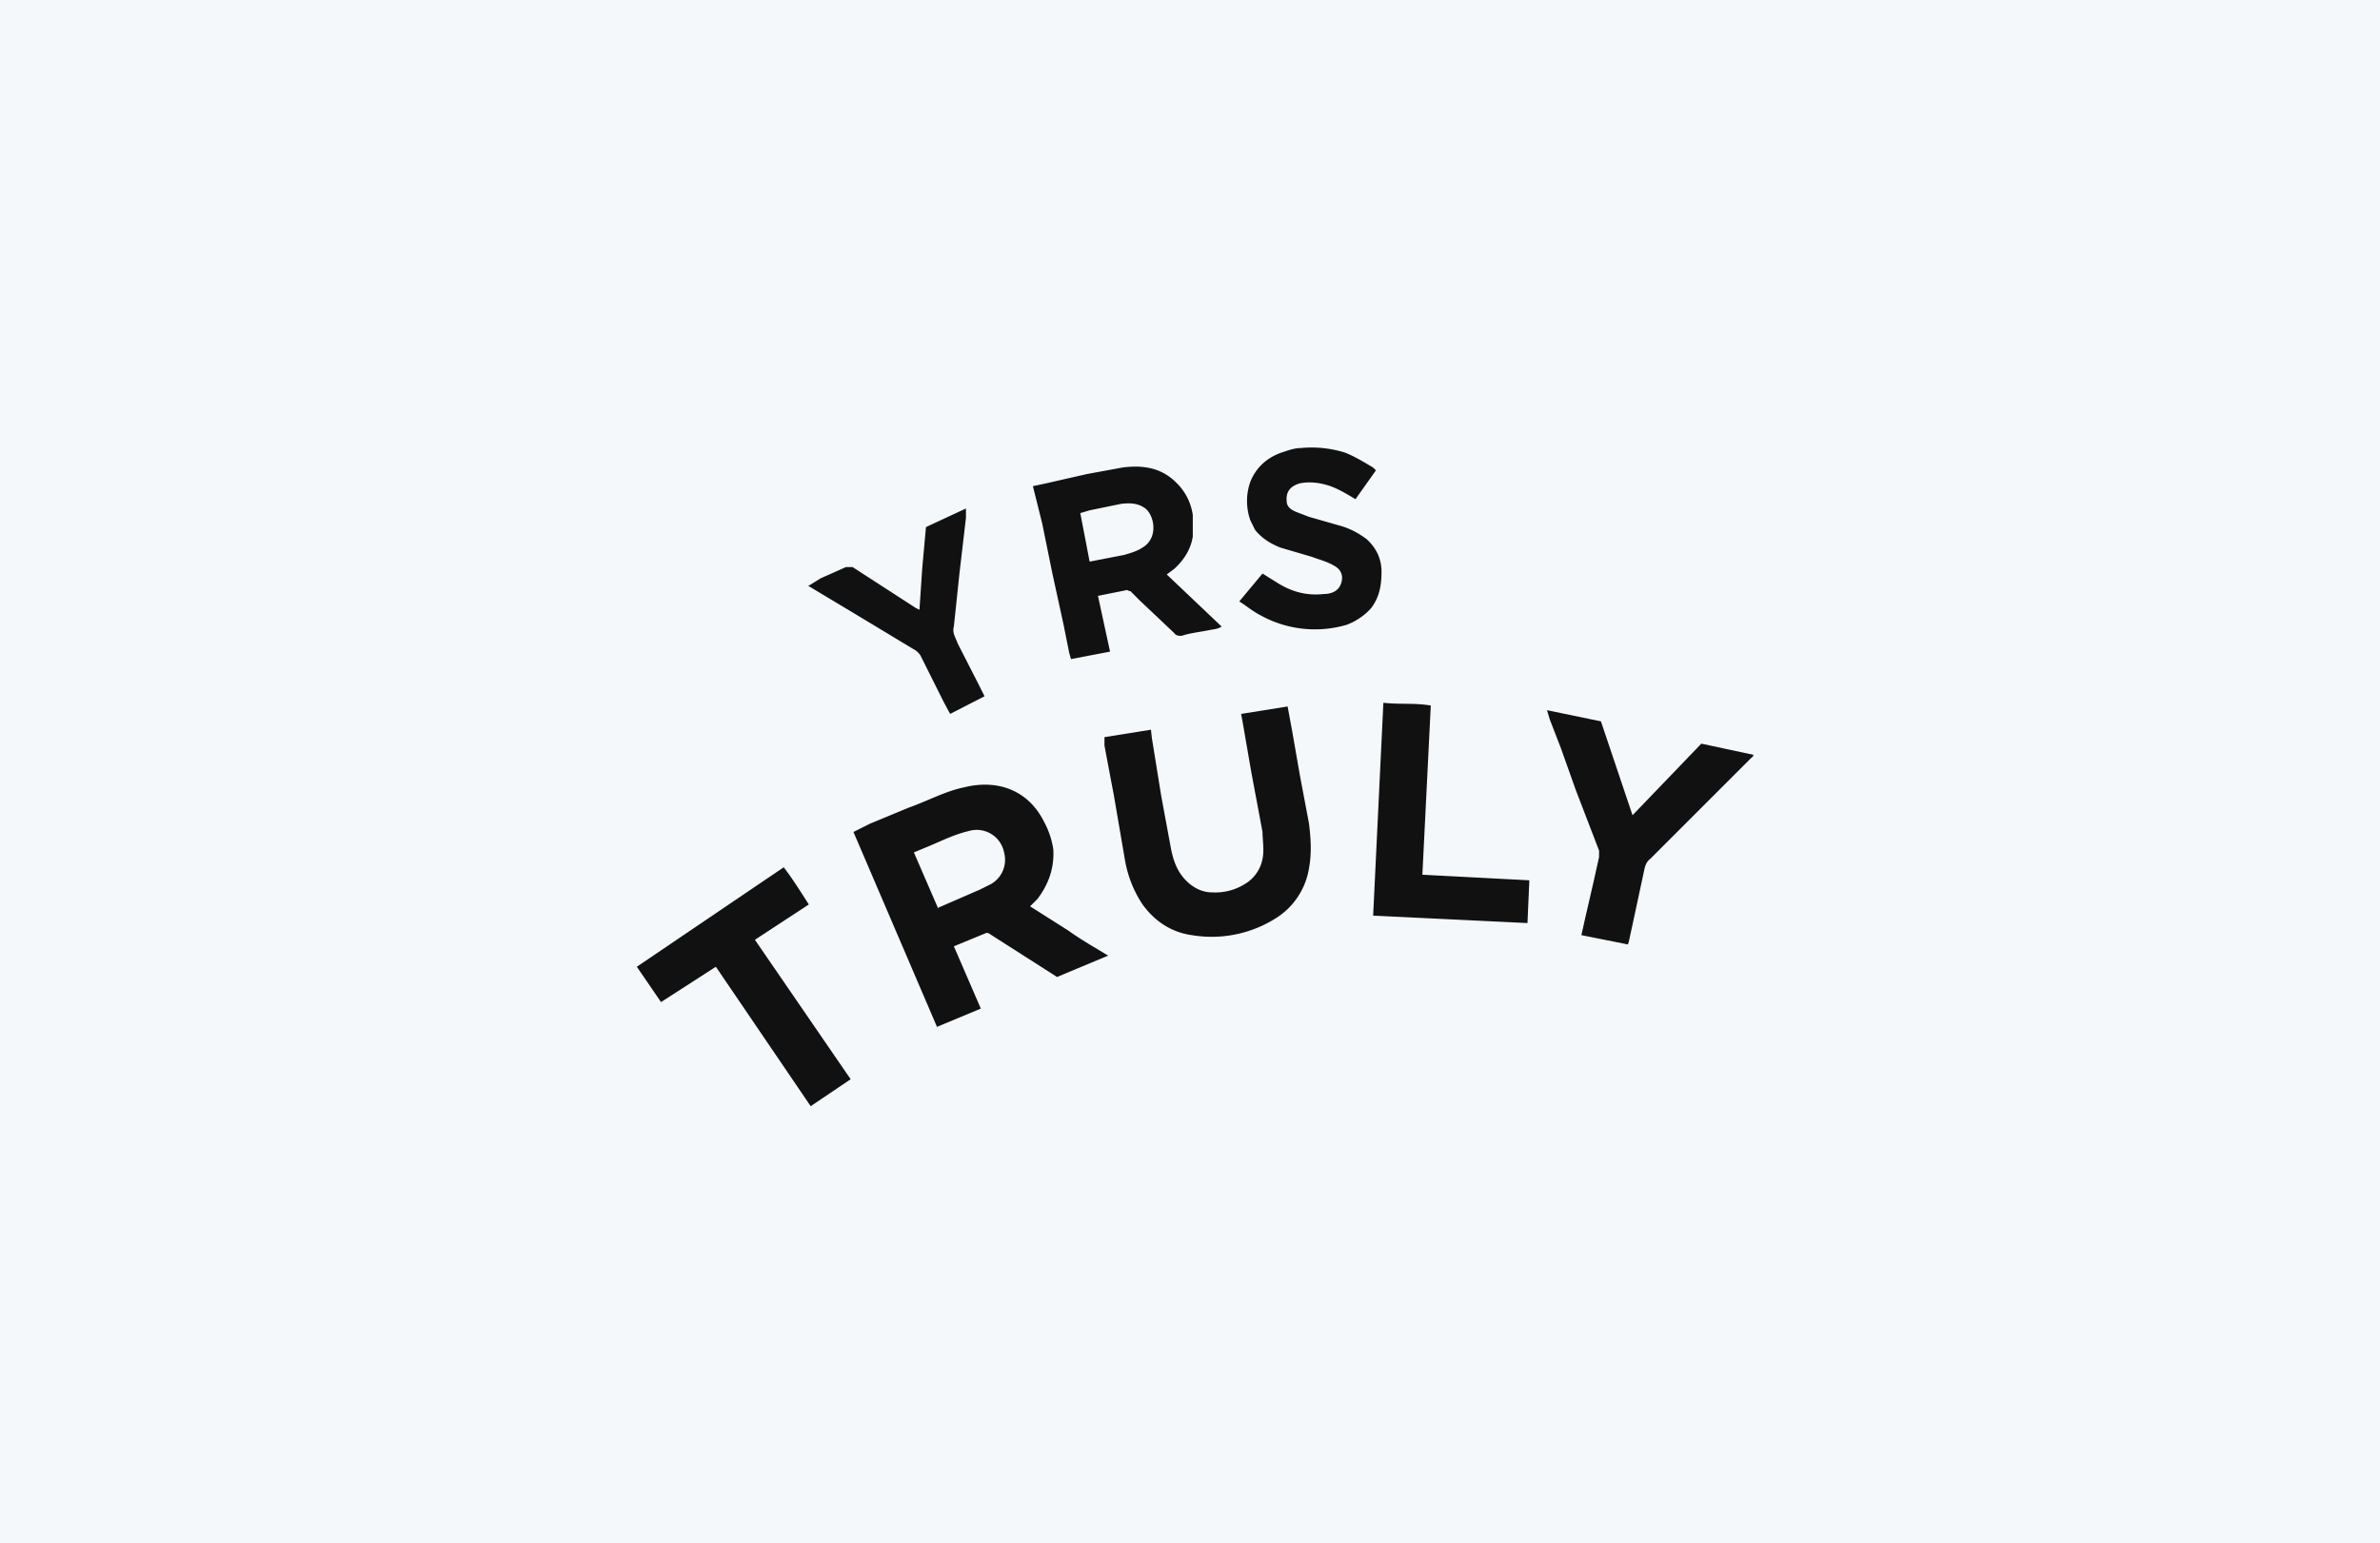 <svg xmlns="http://www.w3.org/2000/svg" fill="none" viewBox="0 0 256 166">
  <path fill="#95BCD1" d="M0 0h256v166H0z" opacity=".1"/>
  <path fill="#111" fill-rule="evenodd" d="M100.8 110.5l-9-21 1.8-.9 4.1-1.7c2-.7 4-1.8 6-2.2 3.6-.9 6.9.3 8.6 3.7a9 9 0 011 3c.1 2-.5 3.7-1.7 5.3l-.8.8 4.1 2.6c1.4 1 2.8 1.8 4.3 2.7l-5.5 2.3-3.6-2.3-3.6-2.3c-.1-.1-.4-.2-.5-.1l-3.4 1.4 2.9 6.7-4.8 2zm0-12.8l4.6-2 1.2-.6a3 3 0 001.4-3.4 3 3 0 00-3.8-2.3c-1.7.4-3.2 1.2-4.7 1.8l-1.2.5 2.6 6zM133.5 76.8l5-.8.5 2.7.8 4.6 1 5.3c.2 1.6.3 3.2 0 4.8a7.8 7.8 0 01-3.6 5.4 12.9 12.9 0 01-9 1.8c-2.2-.3-4-1.5-5.3-3.3-1-1.5-1.6-3.1-1.9-4.8l-1.2-7a963 963 0 01-1-5.3v-.9l5-.8.1.9 1 6.2 1 5.4c.2 1.1.5 2.3 1.3 3.3s1.9 1.7 3.2 1.7a6 6 0 003.5-.9 4 4 0 001.9-2.7c.2-1 0-2 0-2.9l-1.2-6.4-.9-5.2-.2-1.1zM125.5 61.8l5.9 5.6c-.4.3-1 .3-1.4.4-1 .2-2 .3-2.9.6-.3 0-.6 0-.8-.3l-3.7-3.5-1-1c-.2 0-.4-.2-.5-.1l-3 .6 1.3 6-4.2.8-.2-.7-.6-3-1.2-5.5-1.1-5.4-1-4 1.4-.3 4.4-1 3.8-.7c2.2-.3 4.2 0 5.8 1.6a6 6 0 011.8 3.5v2.3c-.2 1.4-1 2.6-2 3.5l-.8.6zm-8.2-1.4l3.6-.7c.7-.2 1.4-.4 2-.8 1.7-1 1.3-3.4.3-4.2-.8-.6-1.7-.6-2.6-.5l-3.4.7-1 .3 1 5.2zM175.6 87.7L183 80l5.6 1.2c0 .2-.2.3-.3.4l-8.2 8.2-2.6 2.6c-.3.2-.5.6-.6 1l-1.2 5.6-.5 2.3-.1.3-5-1 .4-1.8.9-3.9.6-2.7v-.7l-2.5-6.5-1.6-4.5-1.2-3.1-.3-1 5.8 1.2 3.4 10.1zM77 104l-5.9 3.8-2.6-3.8 15.8-10.7c1 1.3 1.8 2.6 2.7 4l-5.8 3.8 10.3 15-4.3 2.9L77 104zM148 50.6l-2.2 3.1c-1-.6-2-1.2-3-1.5-1-.3-2-.4-3-.2-1 .3-1.5.9-1.4 1.9 0 .7.6 1 1.1 1.2l1.3.5 3.5 1c1 .3 1.9.8 2.7 1.4 1.1 1 1.6 2.2 1.6 3.5 0 1.4-.2 2.7-1.1 3.9-.7.8-1.6 1.4-2.6 1.8a12.1 12.1 0 01-9.3-1c-.8-.4-1.5-1-2.3-1.5l2.5-3 1.6 1c1.6 1 3.2 1.4 5 1.2.8 0 1.5-.3 1.8-1 .4-1 0-1.7-.8-2.1-.7-.4-1.5-.6-2.3-.9l-3.4-1c-1-.4-2-1-2.7-1.9l-.5-1a6.2 6.2 0 010-4.2c.7-1.7 2-2.7 3.6-3.2.6-.2 1.2-.4 1.8-.4a12 12 0 014.8.5c1 .4 2 1 3 1.6l.3.3zM153 94.1l11.5.6-.2 4.6-16.6-.8 1.1-22.9c1.7.2 3.4 0 5.1.3L153 94zM87 63l1.3-.8L91 61h.7l6.8 4.4.4.2.3-4.5.4-4.4 4.3-2v1l-.7 6-.6 5.7c-.2.7.2 1.2.4 1.8l2.2 4.3.7 1.4-3.7 1.9-.7-1.3-2.5-5a2 2 0 00-.8-.7l-5.8-3.5-5.5-3.3z" clip-rule="evenodd"/>
</svg>
